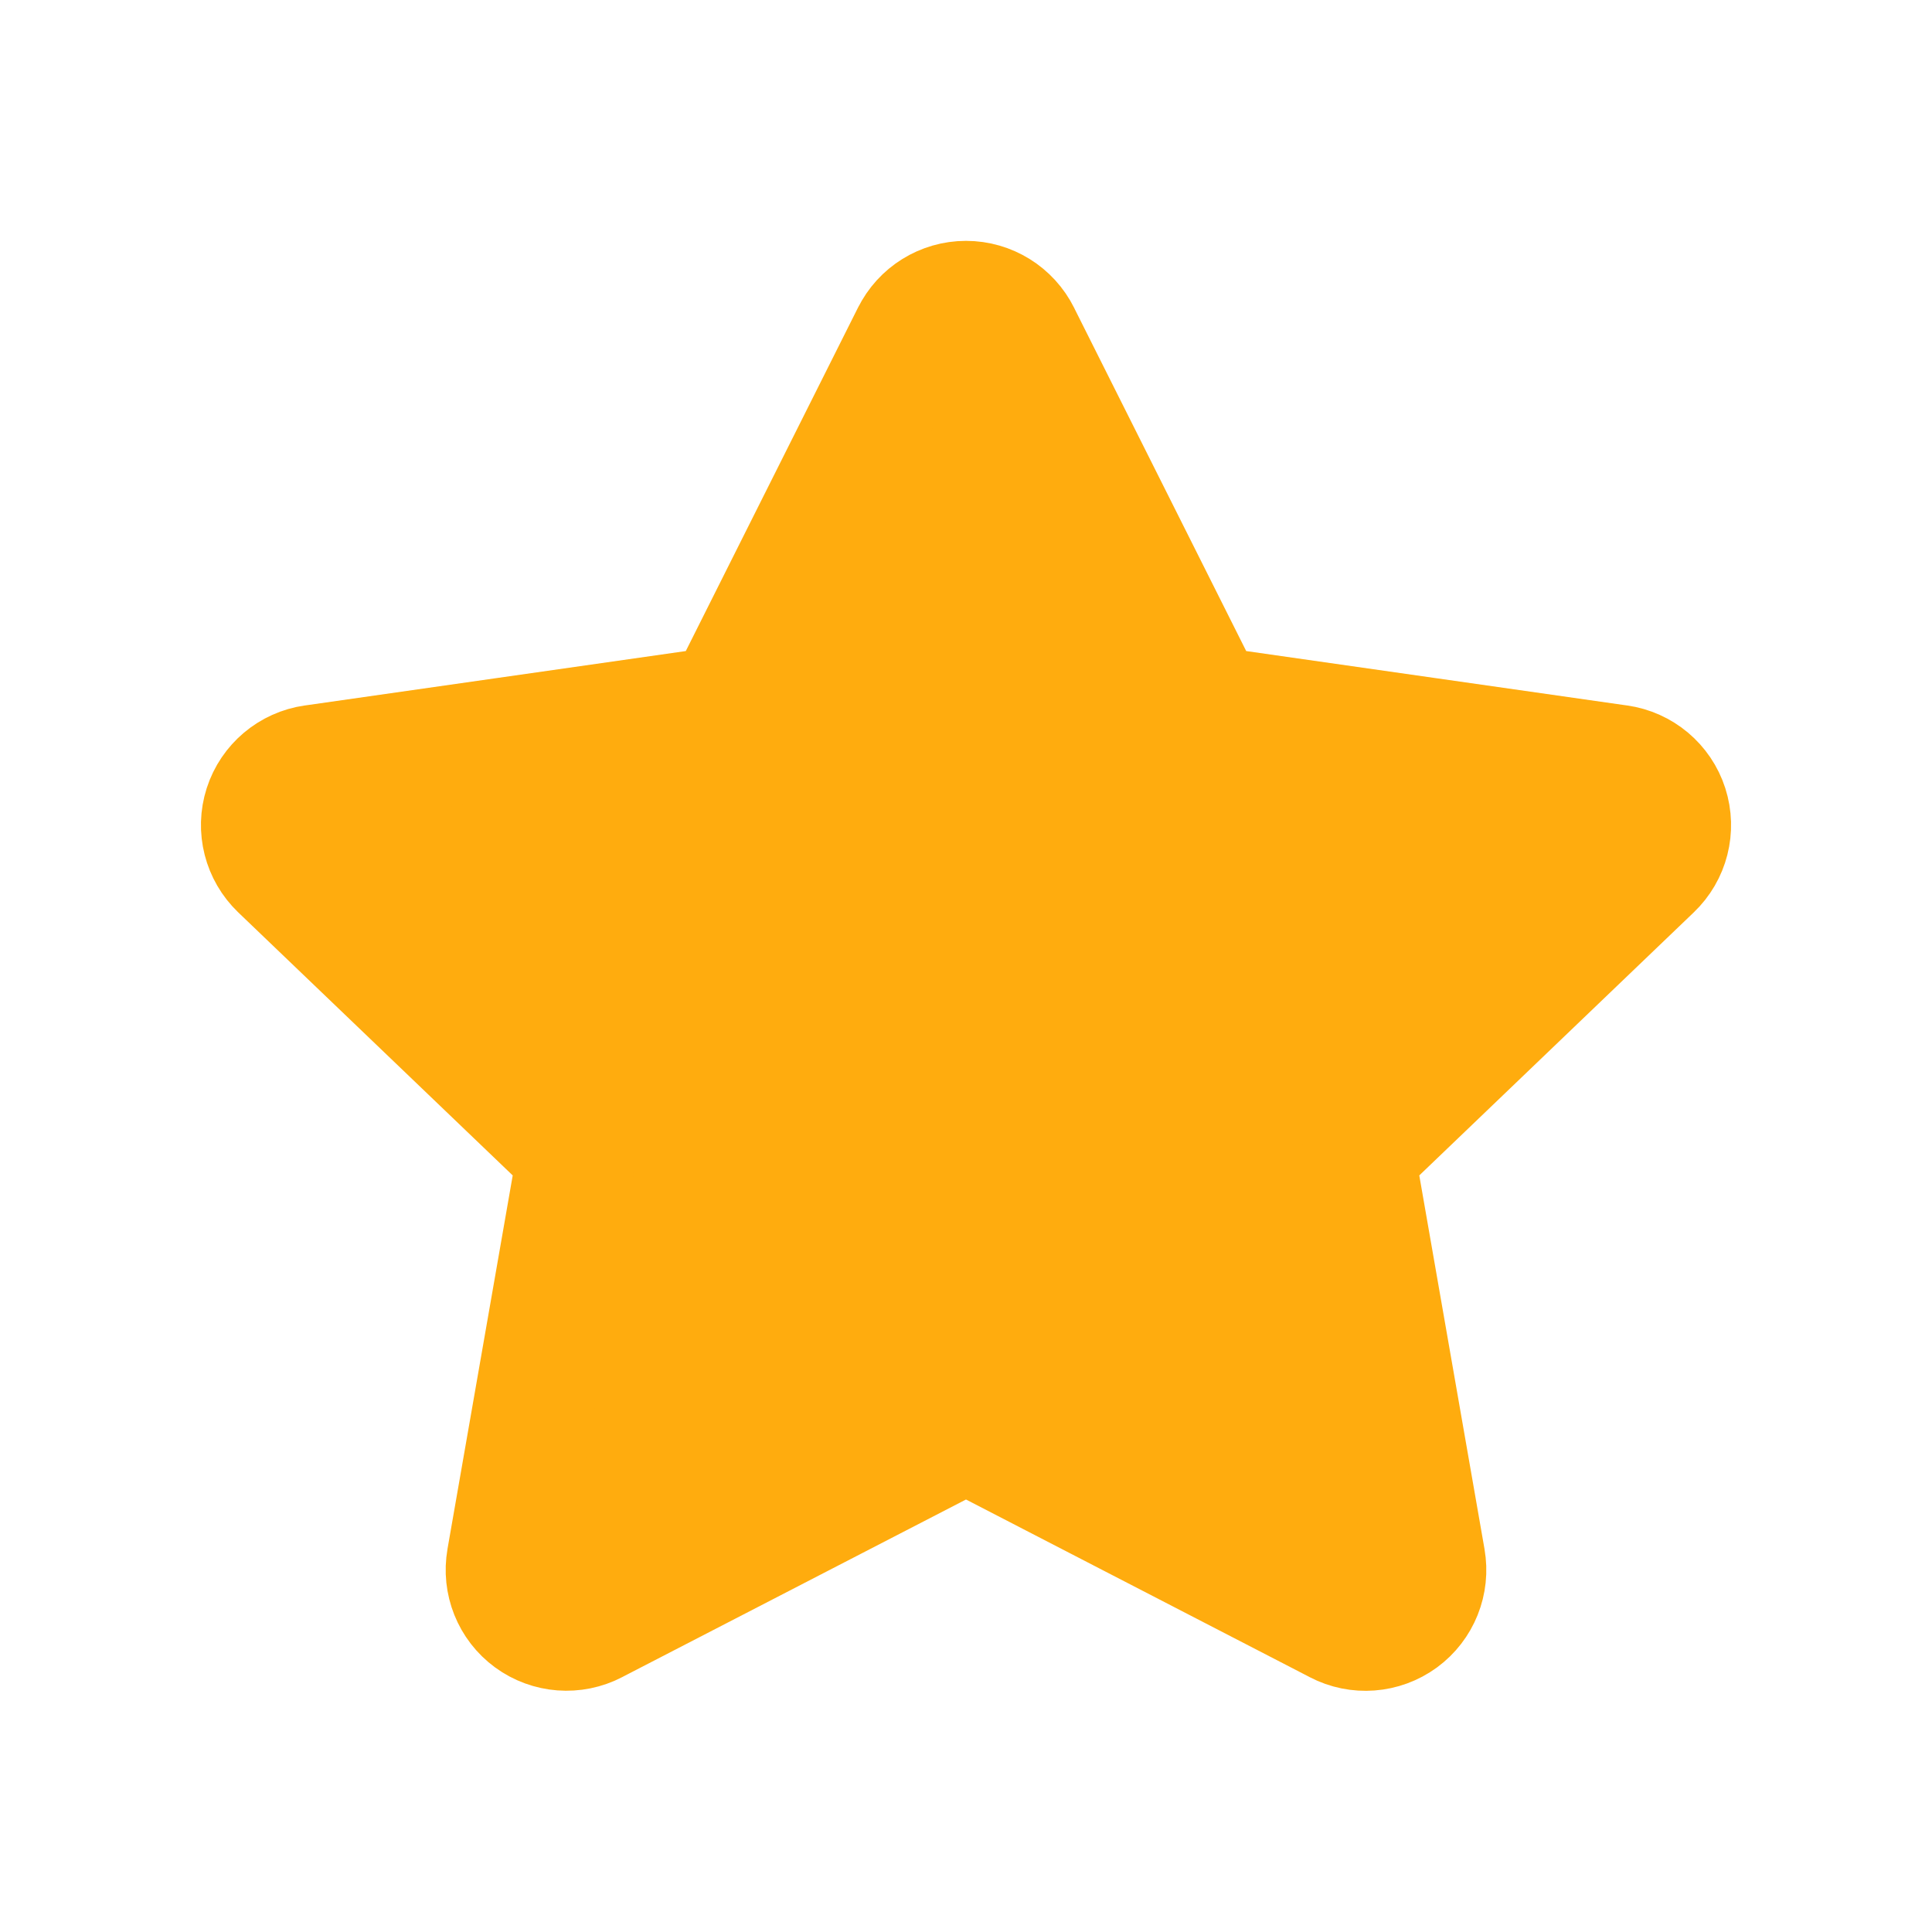 <svg width="24" height="24" viewBox="0 0 24 24" fill="none" xmlns="http://www.w3.org/2000/svg">
<path d="M7.387 20.166L7.384 20.168C7.131 20.3 6.824 20.277 6.593 20.108C6.362 19.939 6.248 19.653 6.298 19.371L6.298 19.369L7.108 14.73C7.15 14.484 7.068 14.232 6.888 14.06L3.48 10.794L3.479 10.793C3.271 10.594 3.194 10.294 3.282 10.02C3.37 9.746 3.608 9.546 3.893 9.506L3.895 9.506L8.626 8.83C8.869 8.795 9.08 8.643 9.19 8.423L11.326 4.163L11.326 4.163L11.328 4.16C11.454 3.904 11.715 3.742 12 3.742C12.285 3.742 12.546 3.904 12.673 4.16L12.673 4.16L12.674 4.163L14.81 8.423C14.92 8.643 15.131 8.795 15.374 8.83L20.105 9.506L20.107 9.506C20.392 9.546 20.63 9.746 20.718 10.02C20.806 10.294 20.73 10.594 20.521 10.793L20.52 10.794L17.112 14.06C16.932 14.232 16.85 14.484 16.892 14.73L17.702 19.37L17.702 19.372C17.752 19.654 17.638 19.939 17.407 20.109C17.176 20.278 16.869 20.301 16.616 20.169L16.613 20.167L12.344 17.961C12.128 17.85 11.872 17.85 11.656 17.961L7.387 20.166Z" fill="#FFAC0E" stroke="#FFAC0E" stroke-width="1.5" stroke-linecap="round" stroke-linejoin="round"/>
</svg>
